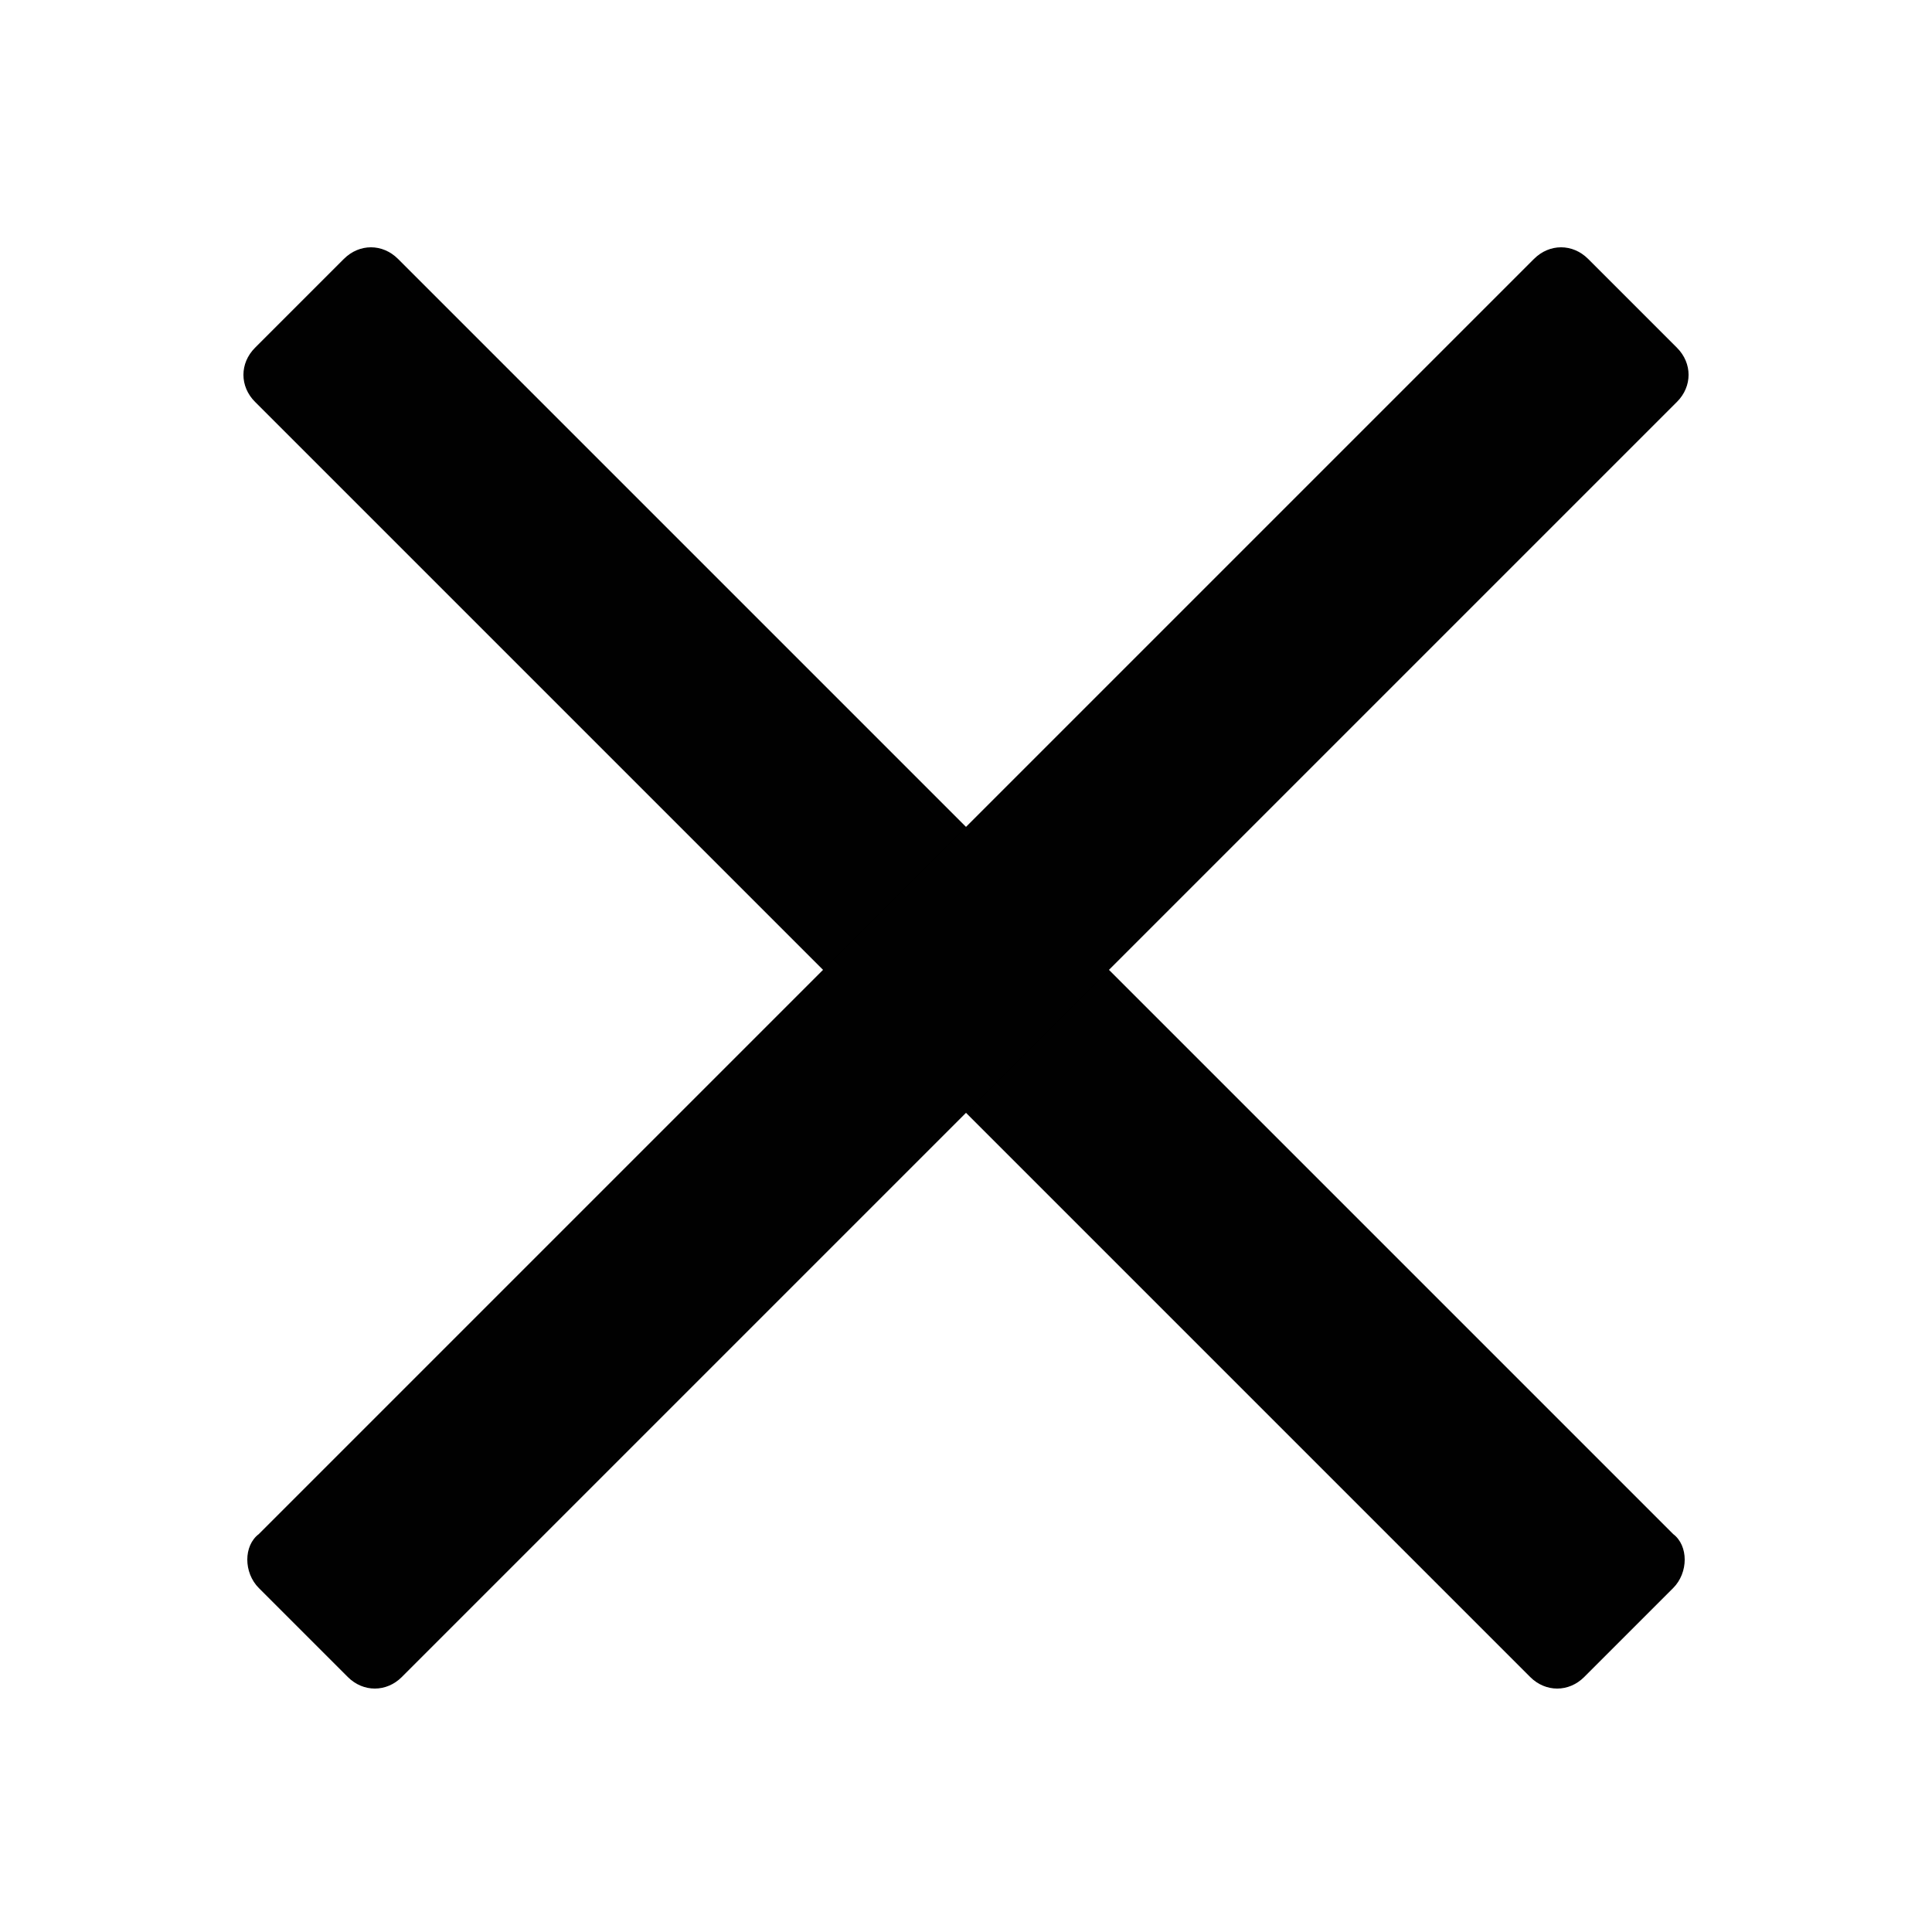 <?xml version="1.0" encoding="utf-8"?>
<!-- Generator: Adobe Illustrator 19.0.0, SVG Export Plug-In . SVG Version: 6.00 Build 0)  -->
<svg version="1.1" id="Layer_1" xmlns="http://www.w3.org/2000/svg" xmlns:xlink="http://www.w3.org/1999/xlink" x="0px" y="0px"
	 viewBox="0 0 50 50" style="enable-background:new 0 0 50 50;" xml:space="preserve">
<style type="text/css">
	.st0{fill:#010101;}
</style>
<g id="XMLID_231_">
	<path id="XMLID_17_" class="st0" d="M43.3,41.1l-2.3,2.3c-0.4,0.4-1,0.4-1.4,0l-33-33c-0.4-0.4-0.4-1,0-1.4l2.3-2.3
		c0.4-0.4,1-0.4,1.4,0l33,33C43.7,40,43.7,40.7,43.3,41.1z"/>
	<path id="XMLID_218_" class="st0" d="M6.7,41.1l2.3,2.3c0.4,0.4,1,0.4,1.4,0l33-33c0.4-0.4,0.4-1,0-1.4l-2.3-2.3
		c-0.4-0.4-1-0.4-1.4,0l-33,33C6.3,40,6.3,40.7,6.7,41.1z"/>
</g>
</svg>
